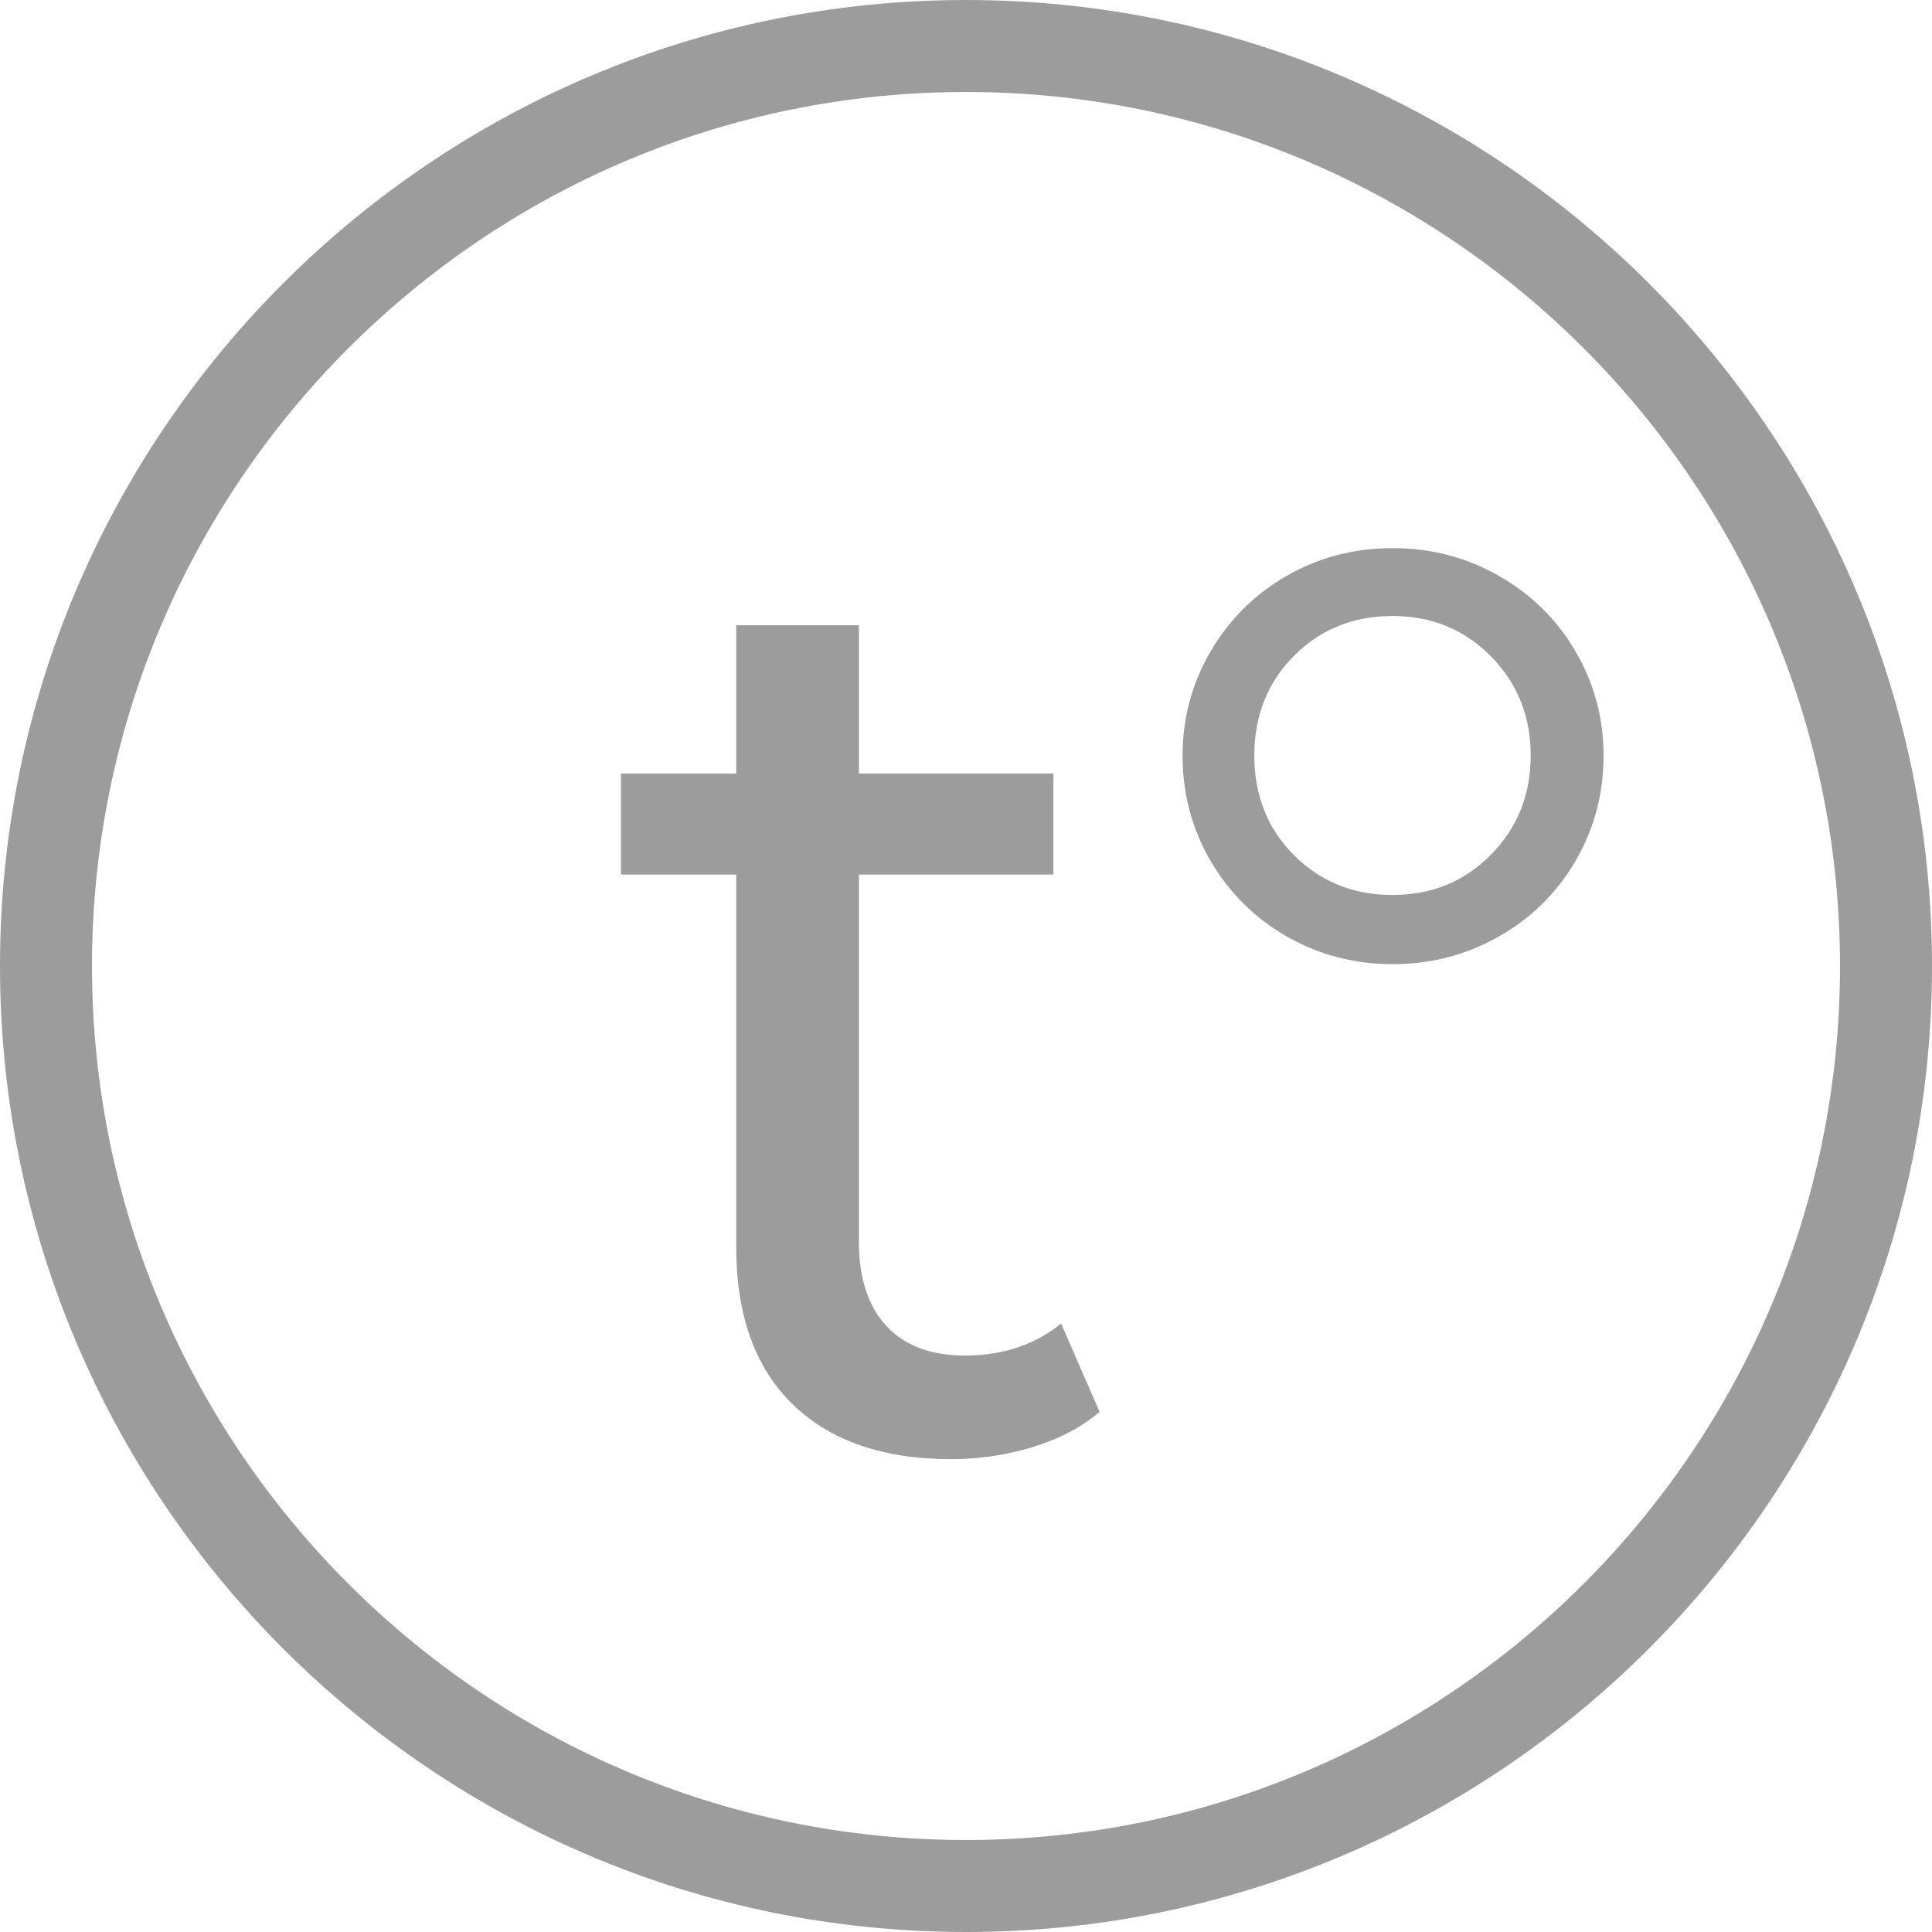 <svg width="60" height="60" viewBox="0 0 60 60" fill="none" xmlns="http://www.w3.org/2000/svg">
<path d="M30 60C13.457 60 0 46.543 0 30C0 13.457 13.457 0 30 0C46.543 0 60 13.457 60 30C60 46.543 46.543 60 30 60ZM30 2.857C15.034 2.857 2.857 15.034 2.857 30C2.857 44.966 15.034 57.143 30 57.143C44.966 57.143 57.143 44.966 57.143 30C57.143 15.034 44.966 2.857 30 2.857Z" fill="#9C9C9C"/>
<path d="M34.148 43.846C33.594 44.32 32.903 44.686 32.08 44.938C31.257 45.189 30.411 45.315 29.537 45.315C27.417 45.315 25.777 44.743 24.611 43.606C23.446 42.469 22.863 40.84 22.863 38.72V27.16H19.286V24.023H22.863V19.418H26.674V24.023H32.714V27.16H26.674V38.56C26.674 39.697 26.96 40.572 27.531 41.183C28.103 41.795 28.914 42.097 29.977 42.097C31.143 42.097 32.137 41.766 32.954 41.103L34.148 43.846Z" fill="#9C9C9C"/>
<path d="M39.966 29.086C38.971 28.514 38.183 27.737 37.6 26.743C37.017 25.749 36.726 24.657 36.726 23.463C36.726 22.297 37.017 21.217 37.6 20.223C38.183 19.229 38.971 18.451 39.966 17.88C40.96 17.309 42.051 17.023 43.246 17.023C44.44 17.023 45.537 17.309 46.543 17.88C47.548 18.451 48.343 19.229 48.926 20.223C49.508 21.217 49.8 22.297 49.8 23.463C49.8 24.657 49.508 25.749 48.926 26.743C48.343 27.737 47.548 28.52 46.543 29.086C45.537 29.657 44.44 29.943 43.246 29.943C42.051 29.943 40.96 29.651 39.966 29.086ZM46.303 26.543C47.126 25.709 47.537 24.68 47.537 23.463C47.537 22.246 47.126 21.217 46.303 20.383C45.48 19.549 44.463 19.131 43.246 19.131C42.028 19.131 41.006 19.543 40.188 20.366C39.366 21.189 38.954 22.223 38.954 23.463C38.954 24.703 39.366 25.743 40.188 26.56C41.011 27.383 42.028 27.794 43.246 27.794C44.463 27.794 45.48 27.377 46.303 26.543Z" fill="#9C9C9C"/>
</svg>
